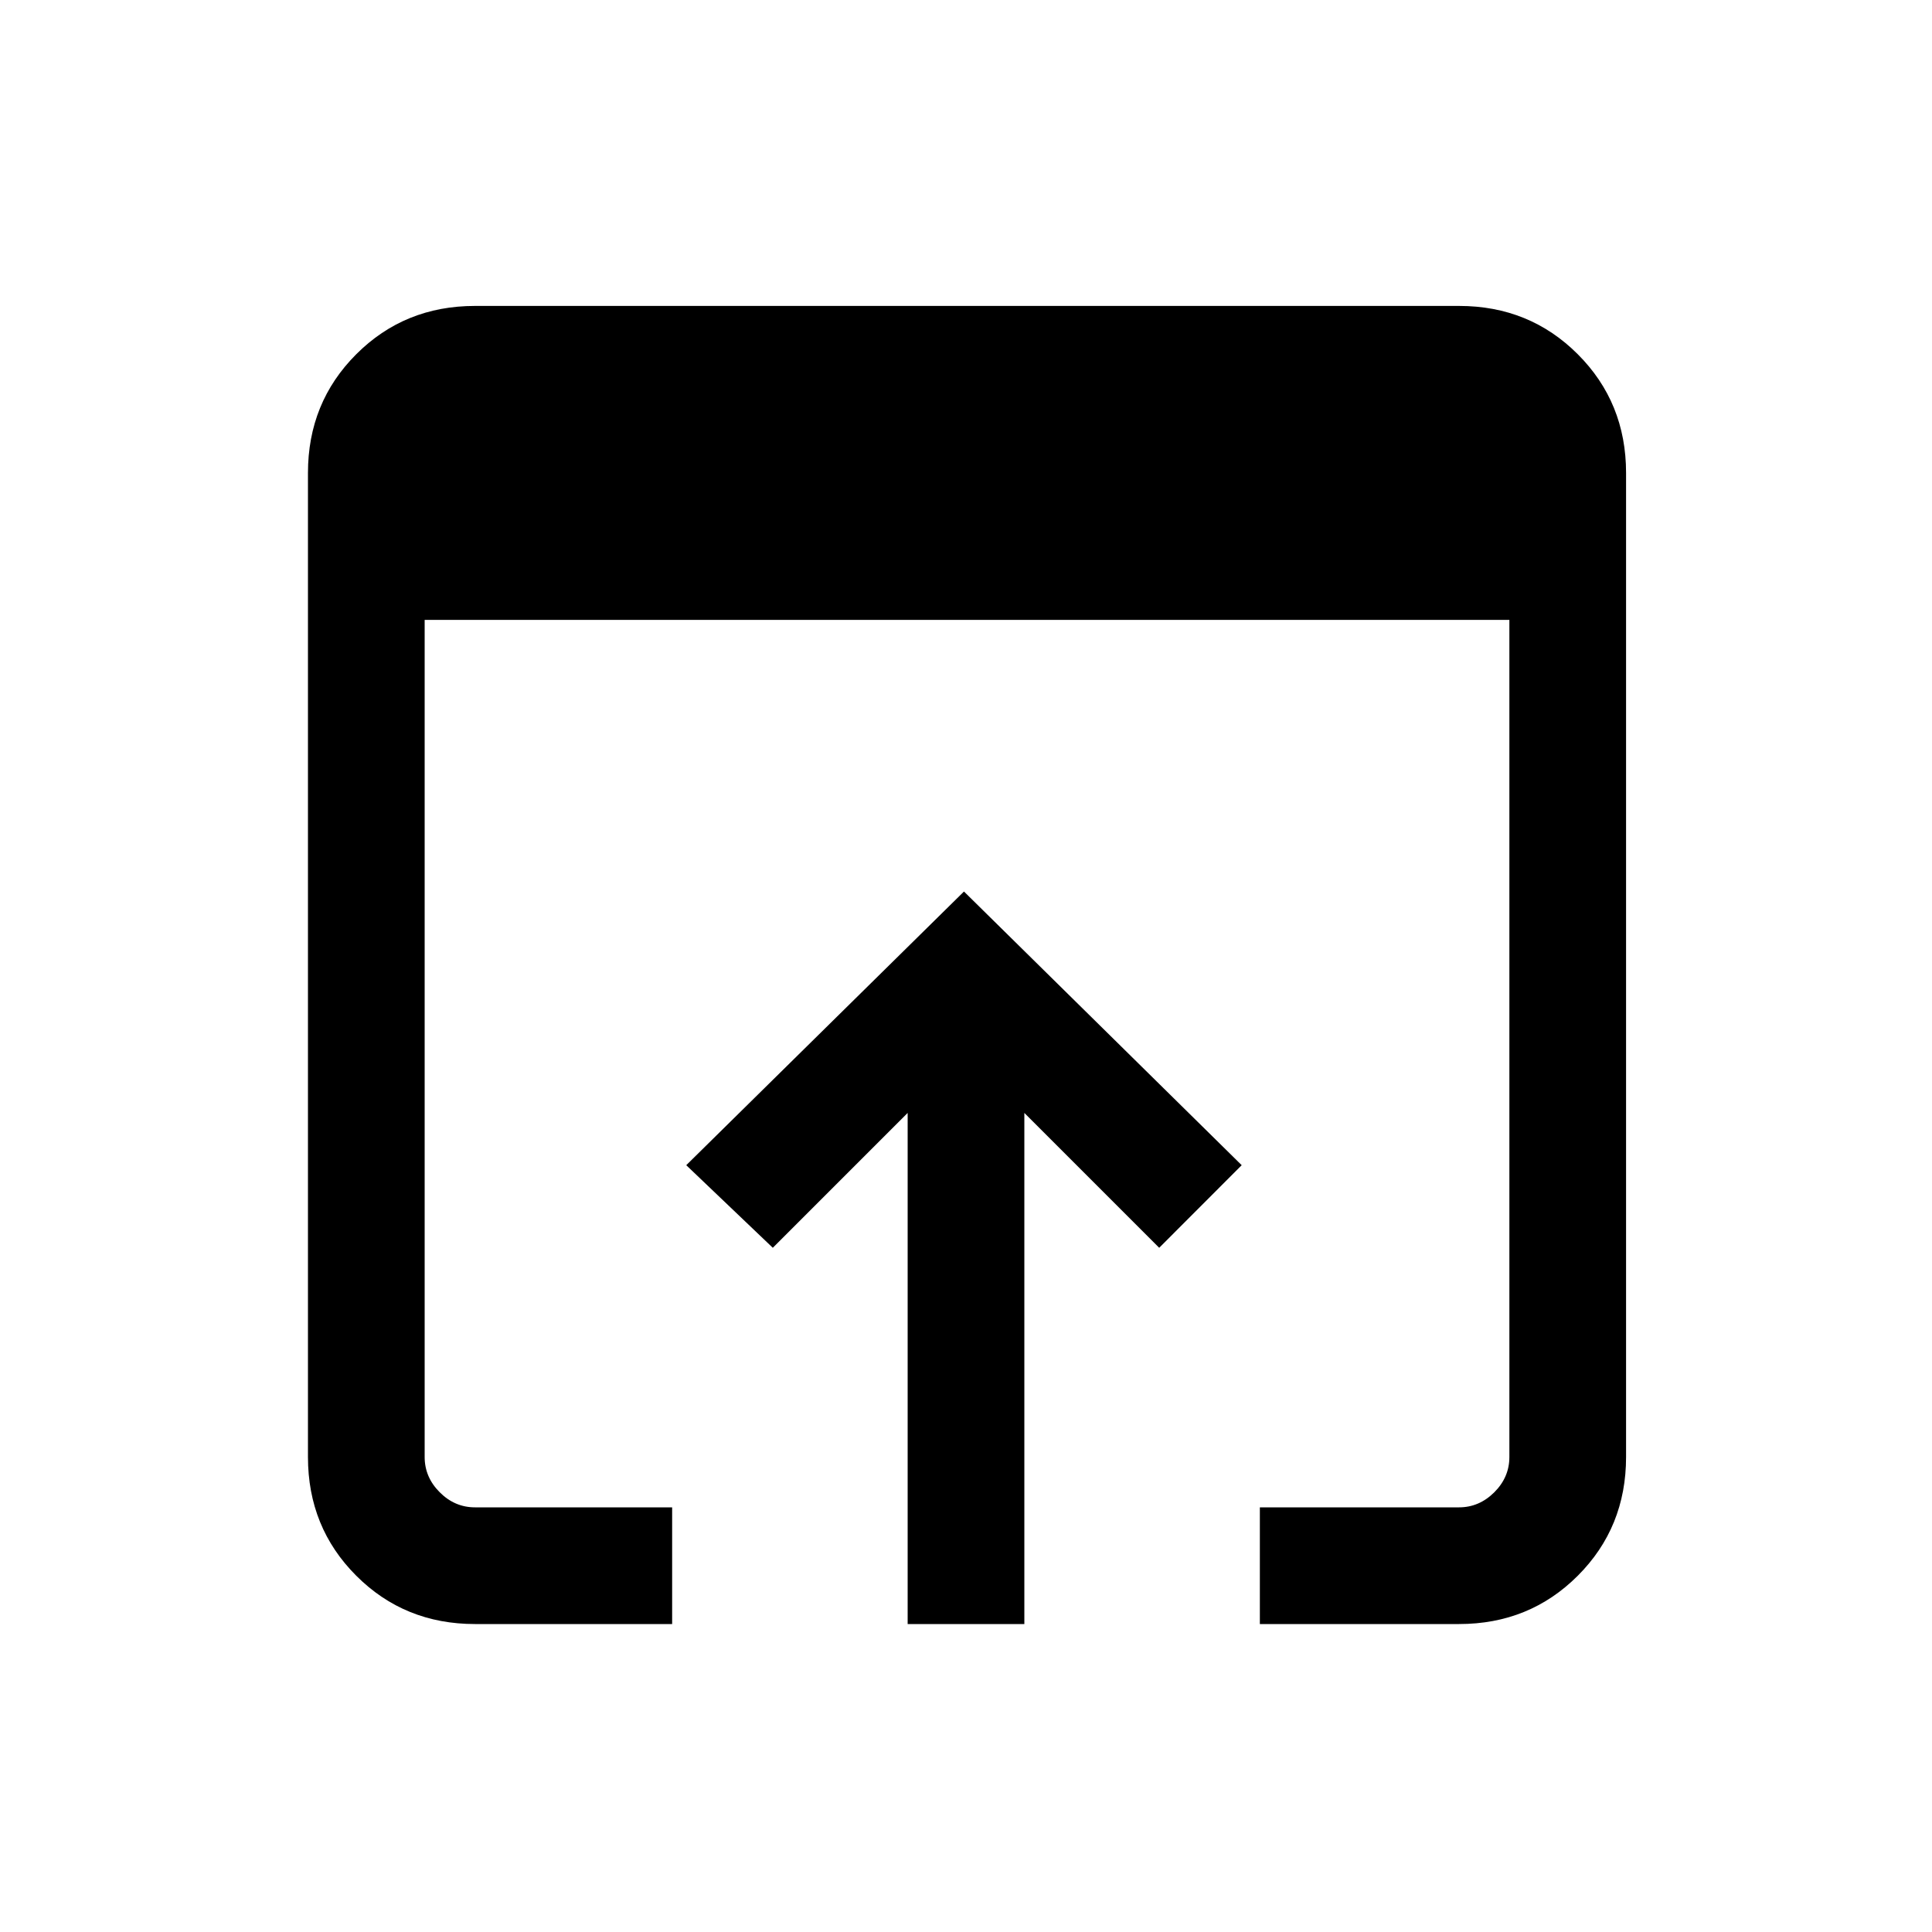 <svg xmlns="http://www.w3.org/2000/svg" height="20" width="20"><path d="M4.917 16.812q-.729 0-1.229-.5-.5-.5-.5-1.229V4.896q0-.729.5-1.229.5-.5 1.229-.5h10.187q.729 0 1.229.5.5.5.5 1.229v10.187q0 .729-.5 1.229-.5.5-1.229.5h-2.062v-1.208h2.062q.208 0 .365-.156.156-.156.156-.365V6.417H4.396v8.666q0 .209.156.365t.365.156h2.041v1.208Zm4.479 0v-5.291L8 12.917l-.896-.855 2.875-2.833 2.875 2.833-.854.855-1.396-1.396v5.291Z"/></svg>